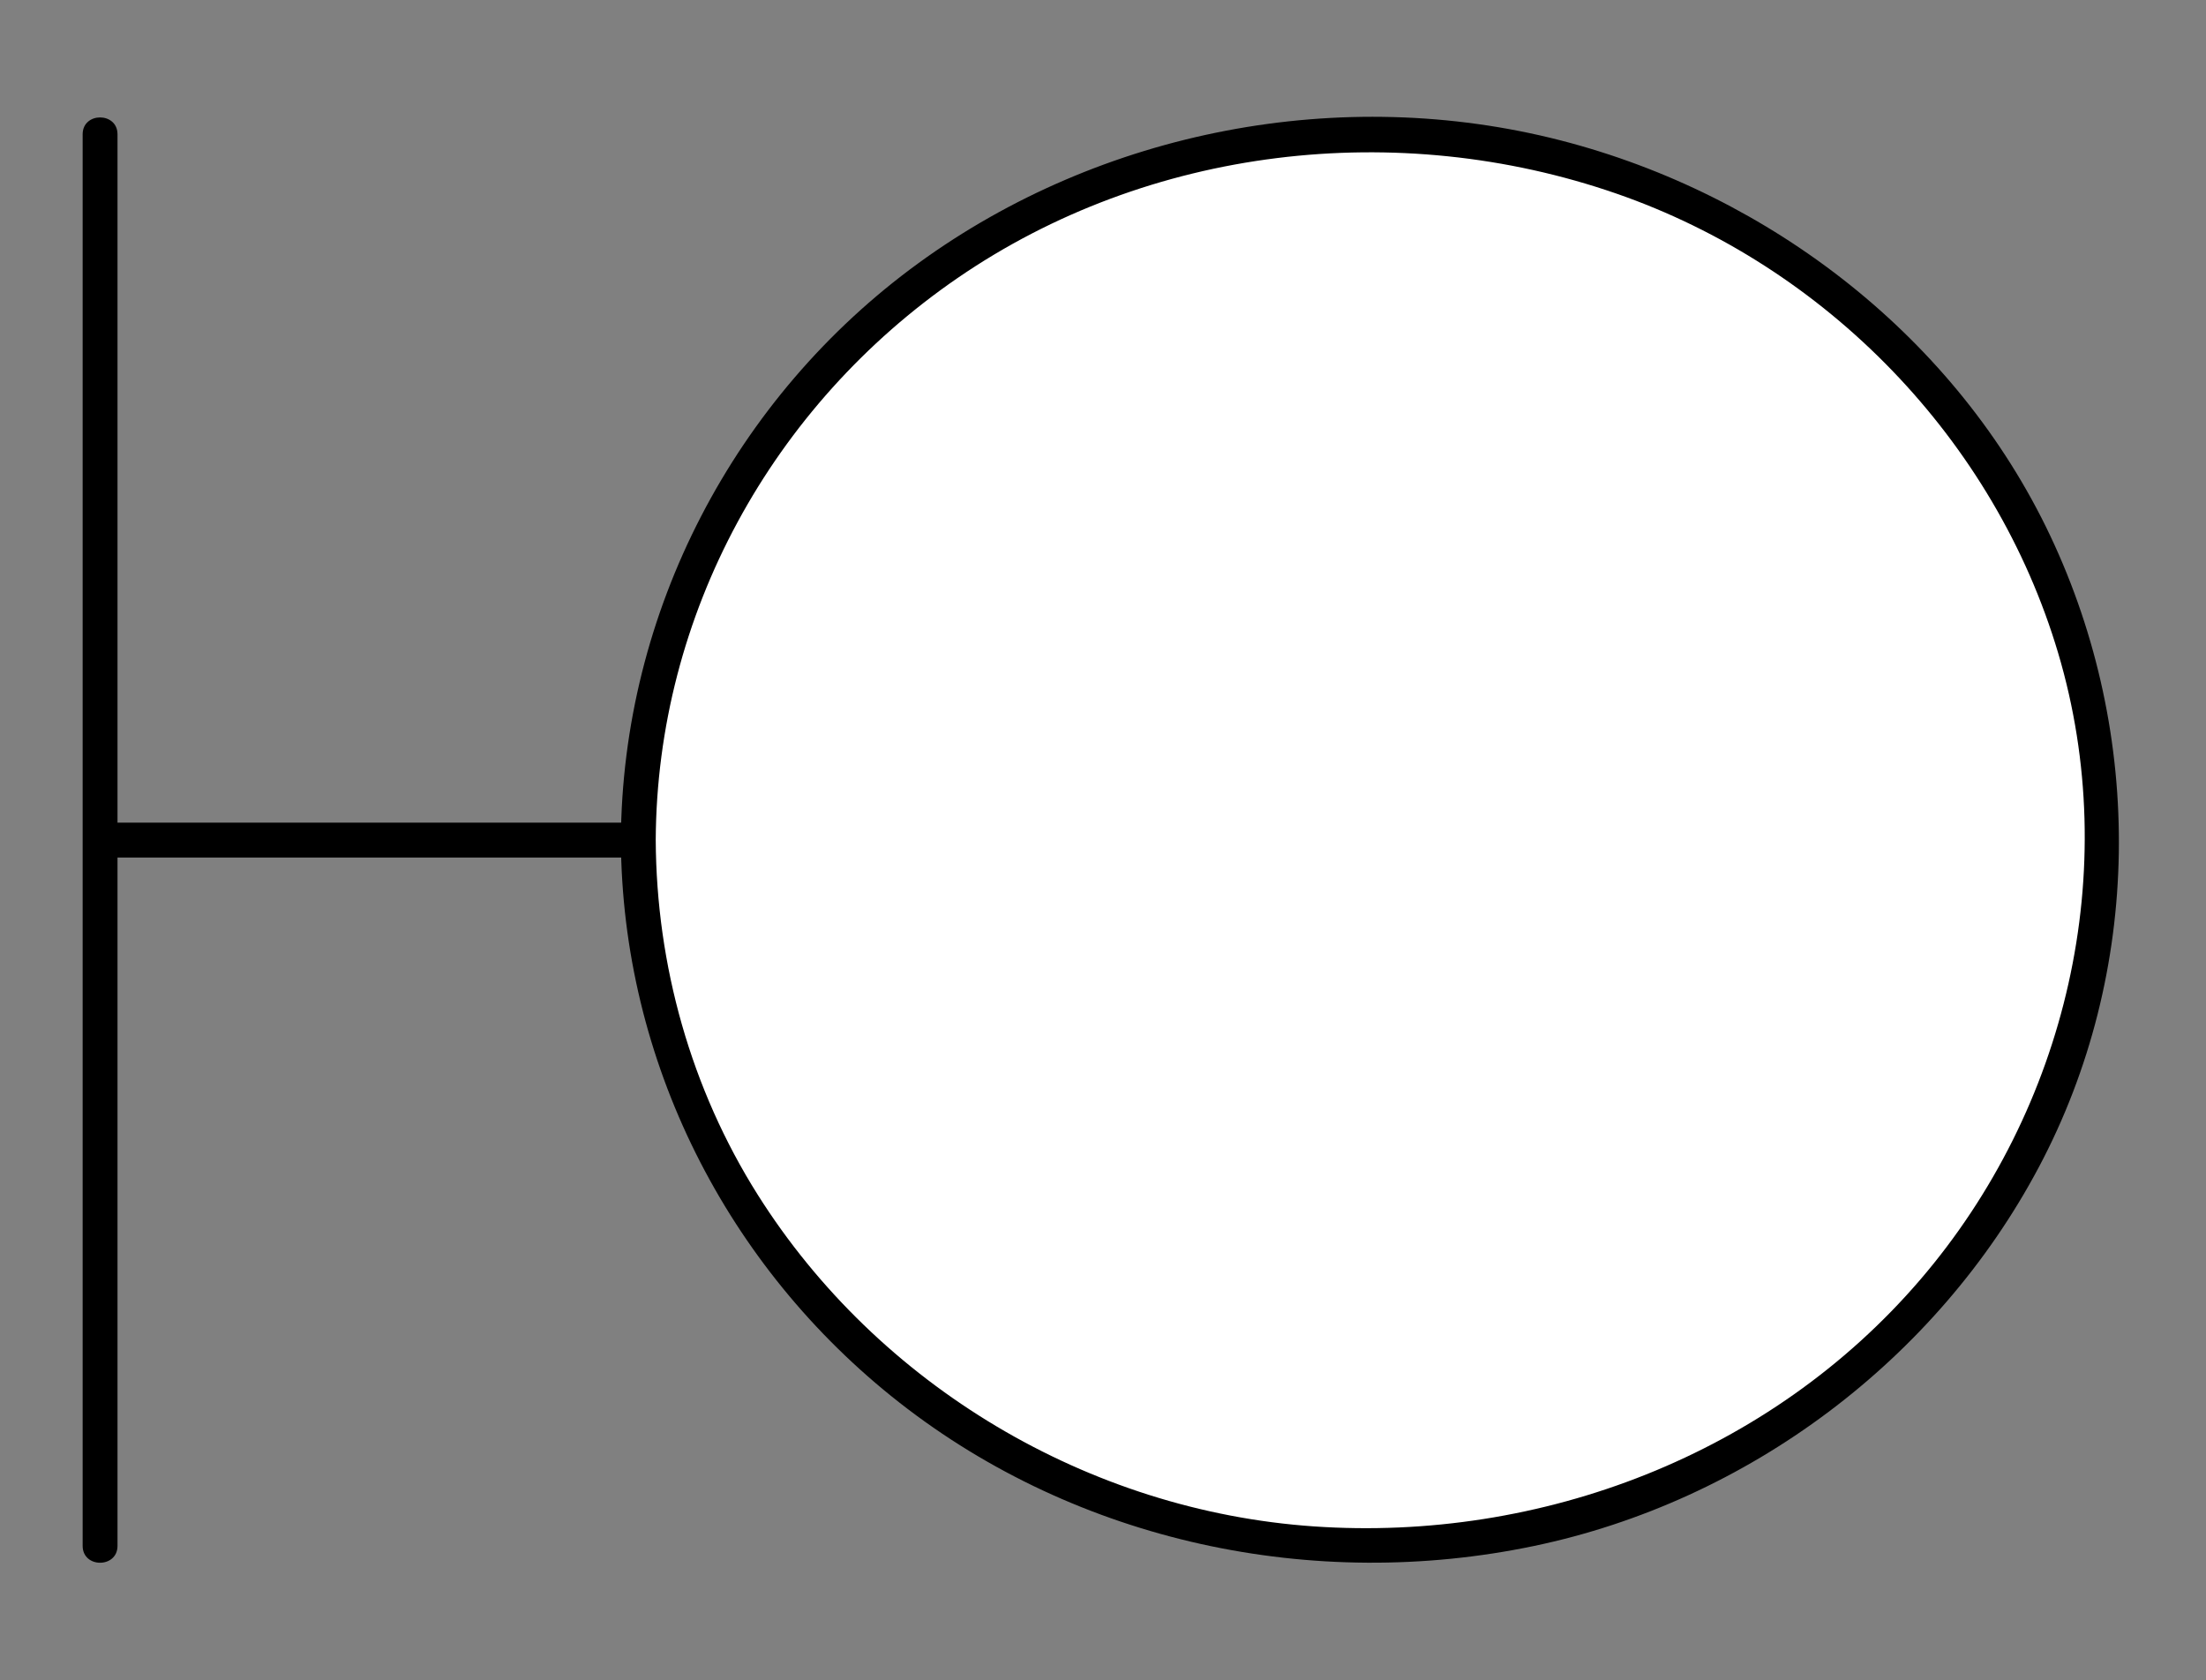 <?xml version="1.0" encoding="utf-8"?>
<!-- Generator: Adobe Illustrator 15.0.0, SVG Export Plug-In . SVG Version: 6.00 Build 0)  -->
<!DOCTYPE svg PUBLIC "-//W3C//DTD SVG 1.1//EN" "http://www.w3.org/Graphics/SVG/1.1/DTD/svg11.dtd">
<svg version="1.1" id="Layer_1" xmlns="http://www.w3.org/2000/svg" xmlns:xlink="http://www.w3.org/1999/xlink" x="0px" y="0px"
	 width="443.079px" height="337.483px" viewBox="0 0 443.079 337.483" enable-background="new 0 0 443.079 337.483"
	 xml:space="preserve">
<rect x="0" y="0" width="443.079" height="337.483" fill="#808080" stroke="none"/>
<g>
	<ellipse fill="#FFFFFF" cx="275.224" cy="168.741" rx="147.02" ry="141.77"/>
	<g>
		<path d="M124.704,168.741c0.219,44.23,21.2,85.777,55.943,112.984c35.842,28.07,83.122,38.078,127.494,28.795
			c42.908-8.975,80.764-37.324,101.327-76.012c20.877-39.275,21.272-86.831,2.34-126.872c-18.76-39.674-56.141-68.581-98.332-79.43
			c-44.054-11.329-92.232-2.085-128.979,24.633C147.505,79.736,124.93,122.958,124.704,168.741c-0.022,4.516,6.978,4.514,7,0
			c0.224-45.325,23.387-87.314,60.62-112.892c38.455-26.417,88.405-32.168,132.281-16.982
			c42.208,14.608,76.028,49.443,88.769,92.271c12.988,43.66,1.784,91.544-27.707,125.923
			c-30.071,35.057-76.054,52.691-121.799,49.533c-45.226-3.123-87.486-28.273-111.659-66.588
			c-13.437-21.299-20.38-46.133-20.504-71.266C131.681,164.229,124.681,164.227,124.704,168.741z"/>
	</g>
</g>
<g>
	<g>
		<path d="M16.6,26.973c0,42.936,0,85.871,0,128.806c0,50.563,0,101.128,0,151.691c0,1.014,0,2.026,0,3.04c0,4.514,7,4.514,7,0
			c0-42.936,0-85.871,0-128.806c0-50.564,0-101.128,0-151.692c0-1.013,0-2.026,0-3.04C23.6,22.458,16.6,22.458,16.6,26.973
			L16.6,26.973z"/>
	</g>
</g>
<g>
	<g>
		<path d="M20.1,172.242c36.035,0,72.069-0.001,108.104-0.001c4.514,0,4.514-7,0-7c-36.035,0-72.069,0.001-108.104,0.001
			C15.586,165.242,15.586,172.242,20.1,172.242L20.1,172.242z"/>
	</g>
</g>
</svg>
